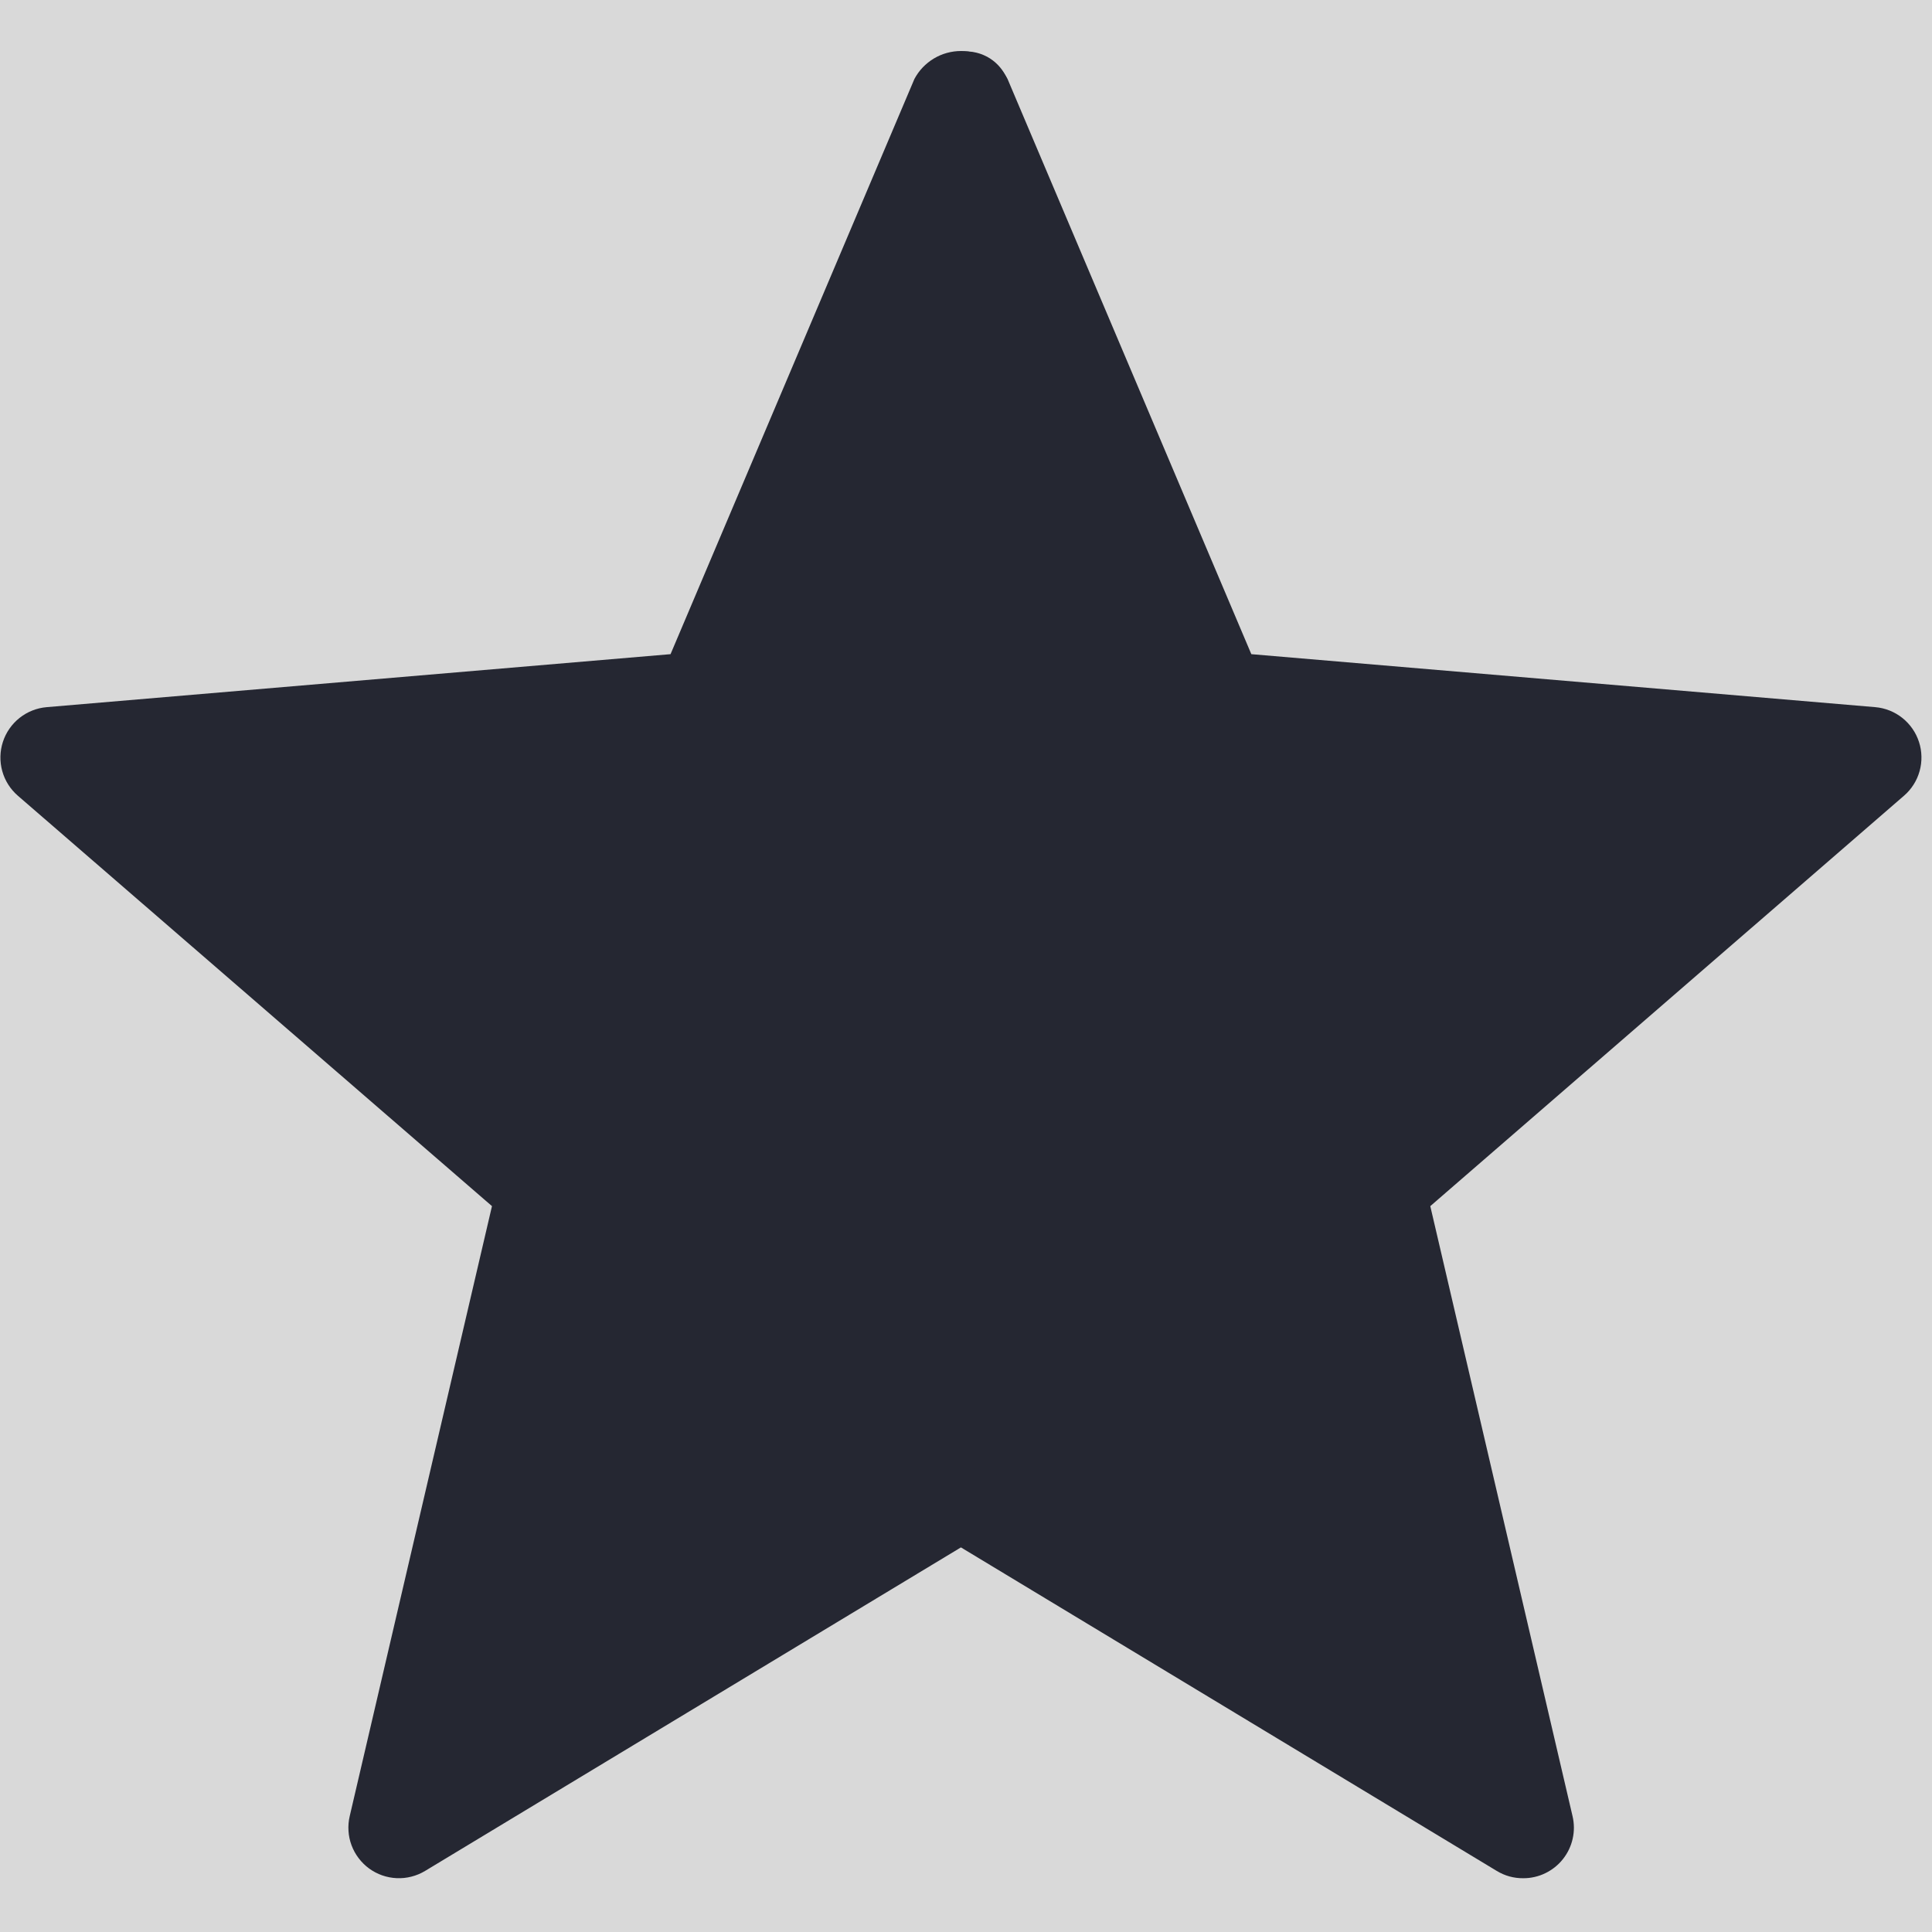 <svg xmlns="http://www.w3.org/2000/svg" xmlns:xlink="http://www.w3.org/1999/xlink" width="500" zoomAndPan="magnify" viewBox="0 0 375 375" height="500" preserveAspectRatio="xMidYMid meet" version="1.0"><defs><clipPath id="c9bc2e596f"><path d="M 0 9.887 L 373 9.887 L 373 365 L 0 365 Z M 0 9.887 " clip-rule="nonzero"/></clipPath><clipPath id="816d858512"><path d="M 120.559 157.191 L 171.434 157.191 L 171.434 236.867 L 120.559 236.867 Z M 120.559 157.191 " clip-rule="nonzero"/></clipPath><clipPath id="adc506e886"><path d="M 147.25 168.668 C 149.797 184.047 150.703 189.598 152.512 194.285 C 154.281 198.848 156.707 203.574 159.582 207.277 C 162.254 210.688 167.105 213.441 168.918 215.949 C 169.984 217.391 170.355 218.5 170.727 219.855 C 171.137 221.215 171.301 222.734 171.219 224.133 C 171.137 225.57 170.809 227.051 170.312 228.367 C 169.781 229.684 169 231 168.094 232.066 C 167.148 233.18 165.996 234.164 164.805 234.906 C 163.57 235.645 162.172 236.18 160.777 236.508 C 159.379 236.797 157.855 236.879 156.457 236.754 C 155.062 236.59 153.582 236.18 152.305 235.605 C 150.992 234.988 149.758 234.164 148.688 233.18 C 147.66 232.191 146.754 231 146.098 229.723 C 145.398 228.492 144.945 227.051 144.699 225.652 C 144.453 224.258 144.453 222.734 144.699 221.336 C 144.906 219.938 145.398 218.5 146.059 217.227 C 146.715 215.949 147.621 214.758 148.648 213.773 C 149.676 212.785 150.949 211.965 152.223 211.348 C 153.539 210.73 154.98 210.32 156.418 210.195 C 157.816 210.031 159.336 210.113 160.734 210.402 C 162.09 210.688 163.531 211.266 164.723 212.004 C 165.957 212.746 167.105 213.691 168.055 214.801 C 168.957 215.867 169.738 217.184 170.273 218.5 C 170.809 219.816 171.137 221.297 171.219 222.695 C 171.301 224.133 171.137 225.652 170.766 227.012 C 170.395 228.367 169.738 229.766 168.957 230.918 C 168.137 232.109 167.105 233.219 165.996 234.082 C 164.848 234.945 163.531 235.645 162.172 236.098 C 160.816 236.551 159.336 236.836 157.898 236.836 C 156.5 236.836 154.98 236.59 153.621 236.137 C 152.305 235.688 149.797 234.164 149.797 234.125 C 149.84 234.082 151.113 234.781 151.195 234.699 C 151.359 234.41 144 229.641 140.836 226.105 C 137.176 221.996 133.68 216.156 131.008 211.098 C 128.543 206.453 126.773 202.465 125.172 196.996 C 123.156 190.133 121.266 177.059 120.812 172.738 C 120.648 171.176 120.605 170.602 120.73 169.531 C 120.812 168.465 121.059 167.395 121.387 166.367 C 121.758 165.379 122.211 164.352 122.785 163.488 C 123.363 162.586 124.102 161.723 124.844 160.98 C 125.621 160.281 126.527 159.625 127.434 159.09 C 128.379 158.555 129.406 158.145 130.434 157.855 C 131.461 157.57 132.531 157.406 133.598 157.363 C 134.668 157.32 135.777 157.406 136.805 157.652 C 137.875 157.855 138.902 158.227 139.848 158.68 C 140.836 159.172 141.738 159.746 142.562 160.445 C 143.383 161.105 144.164 161.926 144.781 162.789 C 145.398 163.652 145.973 164.598 146.387 165.586 C 146.797 166.574 147.25 168.668 147.25 168.668 " clip-rule="nonzero"/></clipPath><clipPath id="8554f5f9e0"><path d="M 64.273 134.207 L 154.695 134.207 L 154.695 172.164 L 64.273 172.164 Z M 64.273 134.207 " clip-rule="nonzero"/></clipPath><clipPath id="2fee64e0b3"><path d="M 149.469 158.145 C 142.52 163.078 136.148 166.82 131.133 168.422 C 126.445 169.945 121.469 170.027 116.66 170.602 C 112.016 171.137 108.148 171.547 102.848 171.793 C 95.691 172.082 82.535 172.207 77.684 171.793 C 75.629 171.629 74.766 171.547 73.406 171.094 C 72.051 170.645 70.734 169.945 69.586 169.082 C 68.434 168.219 67.406 167.105 66.625 165.914 C 65.801 164.766 65.184 163.367 64.816 162.008 C 64.402 160.652 64.238 159.133 64.32 157.691 C 64.402 156.293 64.734 154.812 65.266 153.5 C 65.801 152.141 66.582 150.867 67.488 149.758 C 68.391 148.688 69.586 147.703 70.777 146.961 C 72.012 146.262 73.406 145.688 74.805 145.359 C 76.203 145.07 77.684 144.988 79.121 145.152 C 80.52 145.316 82 145.688 83.273 146.305 C 84.59 146.879 85.824 147.742 86.852 148.73 C 87.879 149.715 88.824 150.91 89.484 152.184 C 90.141 153.418 90.637 154.855 90.84 156.254 C 91.086 157.691 91.086 159.172 90.84 160.609 C 90.637 162.008 90.141 163.449 89.484 164.68 C 88.824 165.957 87.879 167.148 86.852 168.137 C 85.824 169.121 84.59 169.945 83.273 170.562 C 82 171.137 80.52 171.547 79.121 171.711 C 77.684 171.875 76.203 171.793 74.805 171.465 C 73.406 171.176 72.012 170.602 70.777 169.863 C 69.543 169.164 68.391 168.176 67.488 167.066 C 66.582 165.996 65.801 164.68 65.266 163.367 C 64.734 162.051 64.402 160.57 64.32 159.133 C 64.238 157.734 64.402 156.211 64.816 154.855 C 65.184 153.5 65.801 152.102 66.625 150.91 C 67.406 149.758 68.473 148.648 69.586 147.785 C 70.734 146.922 72.051 146.223 73.406 145.77 C 74.766 145.316 75.547 145.234 77.684 145.07 C 83.645 144.617 102.723 146.797 112.137 145.398 C 118.961 144.371 125.09 142.07 129.324 139.93 C 132.117 138.574 133.969 136.273 135.82 135.367 C 136.969 134.832 137.832 134.629 138.902 134.422 C 139.93 134.258 141.039 134.176 142.109 134.258 C 143.18 134.34 144.246 134.543 145.277 134.832 C 146.305 135.16 147.289 135.613 148.195 136.188 C 149.141 136.723 150.004 137.422 150.742 138.164 C 151.484 138.945 152.184 139.809 152.719 140.711 C 153.25 141.617 153.703 142.645 154.031 143.672 C 154.32 144.66 154.527 145.77 154.609 146.84 C 154.648 147.906 154.566 149.016 154.402 150.043 C 154.199 151.113 153.867 152.141 153.418 153.129 C 152.965 154.074 152.387 155.02 151.73 155.883 C 151.074 156.707 149.469 158.145 149.469 158.145 " clip-rule="nonzero"/></clipPath><clipPath id="b96a31dc93"><path d="M 43.066 151.359 L 139 151.359 L 139 235.441 L 43.066 235.441 Z M 43.066 151.359 " clip-rule="nonzero"/></clipPath><clipPath id="5d398110be"><path d="M 43.352 165.133 C 43.93 160.898 44.301 159.871 44.793 158.926 C 45.285 157.98 45.863 157.035 46.559 156.254 C 47.258 155.43 48.082 154.691 48.945 154.074 C 49.809 153.457 50.797 152.922 51.781 152.512 C 52.77 152.141 53.836 151.855 54.906 151.691 C 55.934 151.566 57.043 151.523 58.113 151.648 C 59.184 151.773 60.25 152.02 61.238 152.348 C 62.266 152.719 64.117 153.828 64.117 153.828 C 64.117 153.828 67.117 155.762 69.133 157.156 C 72.176 159.215 77.109 162.789 80.645 165.215 C 83.562 167.273 87.758 171.262 88.703 170.809 C 89.156 170.562 88.211 169.203 88.742 168.34 C 90.305 165.957 100.297 162.051 105.723 160.324 C 110.371 158.883 114.688 157.855 119.168 158.062 C 123.773 158.309 129.816 159.008 133.105 161.762 C 136.273 164.477 138.328 169.984 138.699 174.301 C 139.109 178.578 136.805 182.938 135.574 187.5 C 134.215 192.477 131.215 197.82 130.762 202.957 C 130.352 207.895 132.613 217.594 132.613 217.68 C 132.652 217.68 132.816 218.707 132.941 219.238 C 133.023 219.773 133.23 220.801 133.23 220.801 C 133.23 220.844 133.188 221.914 133.148 222.445 C 133.148 222.98 133.105 224.008 133.105 224.051 C 133.066 224.051 132.777 225.078 132.613 225.57 C 132.488 226.105 132.16 227.094 132.16 227.133 C 132.16 227.133 131.625 228.039 131.34 228.492 C 131.09 228.984 130.559 229.891 130.516 229.891 C 130.516 229.93 129.777 230.672 129.406 231.039 C 129.035 231.449 128.297 232.191 128.297 232.191 C 128.297 232.191 128.297 232.191 128.254 232.191 C 128.254 232.23 127.352 232.766 126.898 233.055 C 126.445 233.344 125.539 233.875 125.539 233.918 C 125.5 233.918 124.512 234.246 124.02 234.41 C 123.484 234.574 122.5 234.906 122.457 234.906 C 122.457 234.906 121.387 234.988 120.855 234.988 C 120.32 235.027 119.293 235.109 119.25 235.109 C 119.25 235.109 118.18 234.945 117.688 234.863 C 117.152 234.742 116.125 234.574 116.086 234.574 C 116.043 234.574 115.098 234.164 114.605 233.918 C 114.109 233.711 113.164 233.301 113.125 233.301 C 113.125 233.262 112.262 232.645 111.852 232.316 C 111.438 231.984 110.574 231.328 110.574 231.328 C 110.574 231.328 109.918 230.504 109.547 230.055 C 109.219 229.641 108.562 228.82 108.562 228.82 C 108.562 228.777 108.109 227.832 107.902 227.34 C 107.656 226.848 107.203 225.902 107.203 225.902 C 107.203 225.859 107.246 225.531 107.082 225.242 C 106.383 223.926 101.449 219.445 98.691 216.281 C 95.855 212.992 93.391 209.086 90.305 205.797 C 87.18 202.508 83.852 199.586 80.07 196.629 C 75.832 193.297 70.367 190.008 65.883 187.008 C 61.855 184.293 57.332 181.414 54.289 179.359 C 52.273 178.043 50.629 177.059 49.316 176.027 C 48.328 175.289 47.59 174.754 46.848 173.934 C 46.148 173.152 45.492 172.246 44.996 171.344 C 44.465 170.395 44.051 169.367 43.805 168.34 C 43.52 167.312 43.352 165.133 43.352 165.133 " clip-rule="nonzero"/></clipPath><clipPath id="da27cc5ef8"><path d="M 88.578 58.895 L 334 58.895 L 334 333.621 L 88.578 333.621 Z M 88.578 58.895 " clip-rule="nonzero"/></clipPath><clipPath id="43604f185f"><path d="M 88.578 307.555 C 92.938 289.875 94.336 285.598 95.691 280.871 C 97.215 275.609 99.188 269.645 100.504 264.219 C 101.695 259.164 102.105 253.652 103.34 249.375 C 104.367 245.922 107.574 242.594 107 240.25 C 106.547 238.316 103.176 238.07 101.98 235.934 C 100.254 232.891 99.887 227.051 99.723 222.531 C 99.555 218.047 99.473 213.32 100.914 209.004 C 102.434 204.438 105.559 199.383 108.93 195.887 C 112.055 192.641 117.977 189.309 120.195 188.527 C 120.977 188.238 121.965 188.445 122.004 188.32 C 122.004 188.281 121.883 188.199 121.883 188.199 C 121.883 188.199 121.387 187.254 121.141 186.801 C 120.855 186.309 120.359 185.402 120.359 185.363 C 120.359 185.363 120.113 184.336 119.949 183.801 C 119.824 183.305 119.578 182.277 119.578 182.238 C 119.578 182.238 119.539 181.168 119.539 180.633 C 119.539 180.098 119.539 179.031 119.539 179.031 C 119.539 178.988 119.785 177.961 119.906 177.469 C 120.031 176.934 120.277 175.906 120.277 175.906 C 120.277 175.863 120.773 174.918 121.02 174.465 C 121.266 173.973 121.758 173.027 121.758 173.027 C 121.758 172.988 122.457 172.207 122.828 171.793 C 123.156 171.426 123.855 170.602 123.855 170.602 C 123.895 170.562 124.758 169.984 125.172 169.656 C 125.621 169.367 126.488 168.75 126.488 168.75 C 126.527 168.711 127.516 168.34 128.008 168.176 C 128.5 167.973 129.488 167.559 129.488 167.559 C 129.527 167.559 130.559 167.438 131.09 167.355 C 131.625 167.312 132.488 167.191 132.695 167.148 C 132.734 167.148 132.734 167.148 132.777 167.148 C 133.434 167.023 144.328 165.832 144.453 165.176 C 144.496 164.969 143.508 164.598 143.508 164.598 C 143.465 164.559 142.727 163.816 142.355 163.406 C 141.988 163.035 141.246 162.297 141.246 162.254 C 141.246 162.254 140.711 161.352 140.426 160.859 C 140.176 160.406 139.645 159.5 139.645 159.5 C 139.602 159.461 139.312 158.473 139.148 157.938 C 139.027 157.445 138.699 156.418 138.699 156.418 C 138.699 156.375 138.699 156.375 138.699 156.375 C 138.699 156.375 138.656 155.309 138.656 154.773 C 138.613 154.238 138.574 153.211 138.574 153.168 C 138.574 153.168 138.781 152.141 138.902 151.605 C 138.984 151.074 139.191 150.043 139.191 150.004 C 139.191 150.004 139.562 149.348 139.684 148.934 C 139.809 148.566 139.848 148.152 139.891 147.703 C 139.973 147.207 140.176 146.141 140.176 146.098 C 140.176 146.098 140.59 145.109 140.793 144.617 C 141 144.125 141.41 143.18 141.453 143.137 C 141.453 143.055 142.152 133.762 142.973 128.914 C 143.836 123.73 145.441 118.262 146.508 113 C 147.578 107.863 148.031 102.641 149.43 97.707 C 150.785 92.855 152.266 88.086 154.73 83.645 C 157.32 78.918 161.391 74.27 164.93 70.285 C 168.094 66.625 170.562 62.266 174.836 60.539 C 179.895 58.523 189.062 58.238 193.996 60.746 C 198.559 63.09 201.48 69.418 203.863 74.148 C 206.164 78.672 206.742 83.688 208.344 88.375 C 209.949 93.102 211.797 97.828 213.523 102.477 C 215.211 107.039 216.73 111.602 218.582 116.004 C 220.434 120.359 222.281 124.758 224.668 128.746 C 227.012 132.652 231.328 137.918 232.766 139.766 C 233.219 140.383 233.426 140.59 233.754 141 C 234.043 141.371 234.043 141.781 234.617 142.07 C 236.426 142.934 243.66 142.027 248.184 142.191 C 252.789 142.316 257.188 142.52 261.957 142.891 C 267.098 143.301 272.895 144.043 277.992 144.66 C 282.637 145.234 286.668 145.605 291.312 146.508 C 296.574 147.496 302.742 149.223 307.922 150.578 C 312.527 151.773 319.023 153.5 320.832 154.113 C 321.328 154.281 321.41 154.363 321.738 154.484 C 322.191 154.609 322.809 154.73 323.34 154.812 C 323.836 154.938 324.863 155.184 324.902 155.184 C 324.902 155.184 325.848 155.637 326.344 155.883 C 326.836 156.129 327.781 156.582 327.781 156.582 C 327.824 156.625 328.605 157.281 329.016 157.652 C 329.426 157.98 330.25 158.637 330.25 158.68 C 330.289 158.68 330.906 159.543 331.195 159.953 C 331.523 160.406 332.141 161.27 332.141 161.27 C 332.18 161.309 332.551 162.254 332.758 162.75 C 332.961 163.242 333.375 164.23 333.375 164.27 C 333.375 164.27 333.539 165.297 333.621 165.832 C 333.703 166.367 333.867 167.438 333.867 167.438 C 333.867 167.477 333.742 168.504 333.703 169.039 C 333.66 169.574 333.539 170.645 333.539 170.645 C 333.539 170.684 333.168 171.672 333.004 172.164 C 332.84 172.656 332.469 173.688 332.469 173.688 C 332.469 173.727 331.895 174.59 331.605 175.043 C 331.316 175.496 330.742 176.359 330.699 176.398 C 330.699 176.398 329.918 177.098 329.551 177.469 C 329.137 177.84 328.398 178.578 328.359 178.578 C 328.359 178.578 327.41 179.113 326.961 179.359 C 326.508 179.648 325.562 180.141 325.562 180.141 C 325.52 180.18 324.492 180.43 324 180.594 C 323.465 180.715 322.477 181.004 322.438 181.004 C 322.438 181.004 321.367 181.047 320.832 181.047 C 320.301 181.047 319.23 181.086 319.23 181.086 C 319.148 181.129 314.5 188.609 311.254 191.859 C 307.801 195.312 302.578 197.656 298.961 200.984 C 295.508 204.191 293.41 208.223 289.914 211.387 C 286.176 214.801 281.074 217.266 276.965 220.598 C 272.852 223.969 268.371 230.055 265.328 231.492 C 263.809 232.23 261.547 231.617 261.383 232.027 C 261.258 232.23 261.586 232.355 261.793 232.727 C 262.656 234.371 265.824 241.234 267.219 245.719 C 268.617 250.242 269.316 254.805 270.262 259.695 C 271.289 265.082 271.867 271.375 273.102 276.719 C 274.211 281.609 275.855 285.926 277.172 290.531 C 278.527 295.18 281.691 300.77 281.035 304.551 C 280.543 307.512 275.938 311.254 275.977 311.828 C 275.977 311.91 276.02 311.91 276.059 311.953 C 276.223 312.16 277.047 313.188 277.09 313.227 C 277.09 313.227 277.539 314.215 277.746 314.668 C 277.992 315.16 278.445 316.105 278.445 316.148 C 278.445 316.148 278.445 316.312 278.484 316.395 C 278.484 316.434 278.527 316.477 278.527 316.477 C 278.527 316.477 278.484 316.434 278.484 316.434 C 278.445 316.477 278.648 317.258 278.734 317.707 C 278.855 318.242 279.062 319.27 279.062 319.312 C 279.062 319.312 279.02 320.383 278.98 320.914 C 278.938 321.449 278.898 322.52 278.898 322.52 C 278.898 322.559 278.609 323.547 278.445 324.082 C 278.281 324.574 277.992 325.602 277.992 325.602 C 277.953 325.645 277.418 326.547 277.172 327 C 276.883 327.453 276.348 328.359 276.348 328.398 C 276.309 328.398 275.609 329.137 275.195 329.551 C 274.828 329.918 274.086 330.66 274.086 330.699 C 274.086 330.699 273.184 331.277 272.73 331.523 C 272.277 331.812 271.375 332.387 271.332 332.387 C 271.332 332.387 270.344 332.715 269.812 332.879 C 269.316 333.043 268.289 333.375 268.289 333.375 C 268.25 333.375 267.219 333.457 266.688 333.496 C 266.152 333.539 265.082 333.621 265.082 333.621 C 265.043 333.578 259.449 333.043 256.449 331.73 C 252.461 330.004 247.938 326.016 243.828 322.848 C 239.633 319.602 235.934 315.117 231.492 312.527 C 227.258 310.062 222.16 309.855 217.926 307.391 C 213.484 304.801 209.371 300.73 205.508 297.152 C 201.727 293.699 195.023 286.379 194.984 286.379 C 194.941 286.379 193.914 286.258 193.379 286.176 C 192.844 286.094 191.777 285.969 191.777 285.969 C 191.734 285.969 190.746 285.598 190.254 285.395 C 189.762 285.23 188.773 284.859 188.773 284.859 C 188.734 284.816 187.871 284.242 187.418 283.914 C 187.008 283.625 186.102 283.008 186.102 283.008 C 186.102 283.008 185.98 282.68 185.812 282.68 C 184.621 282.516 176.48 288.93 172.043 291.973 C 167.805 294.848 163.859 297.727 159.707 300.398 C 155.676 303.031 151.855 305.211 147.496 307.883 C 142.562 310.965 136.273 314.379 131.668 317.832 C 127.637 320.832 125.172 325.191 121.141 327.207 C 117.195 329.223 112.301 330.004 107.82 330.043 C 103.379 330.043 97.625 330.289 94.418 327.371 C 90.512 323.836 88.578 307.555 88.578 307.555 M 118.879 297.191 C 120.938 295.59 119.785 295.055 119.414 295.219 C 119.043 295.426 118.879 297.191 118.879 297.191 M 141.371 216.691 C 150.043 220.062 156.008 221.254 160.242 221.996 C 163.859 222.695 170.355 223.641 170.395 223.434 C 170.395 223.352 169.121 223.023 167.973 222.695 C 165.176 221.914 156.992 219.898 153.582 218.91 C 151.691 218.375 150.867 217.883 149.18 217.555 C 146.961 217.102 141.371 216.691 141.371 216.691 " clip-rule="nonzero"/></clipPath></defs><rect x="-37.5" width="450" fill="#ffffff" y="-37.5" height="450" fill-opacity="1"/><rect x="-37.5" width="450" fill="#d9d9d9" y="-37.5" height="450" fill-opacity="1"/><g clip-path="url(#c9bc2e596f)"><path fill="#252732" d="M 295.676 364.562 C 293.828 364.578 292.113 364.105 290.531 363.152 L 186.516 300.348 L 82.5 363.152 C 81.672 363.648 80.793 364.016 79.855 364.254 C 78.922 364.492 77.973 364.594 77.008 364.551 C 76.047 364.508 75.109 364.328 74.195 364.012 C 73.285 363.691 72.441 363.25 71.66 362.684 C 70.879 362.113 70.199 361.445 69.617 360.676 C 69.031 359.91 68.574 359.074 68.234 358.168 C 67.898 357.266 67.699 356.332 67.641 355.367 C 67.578 354.406 67.66 353.453 67.879 352.516 L 95.492 234.109 L 3.465 154.449 C 2.738 153.816 2.113 153.094 1.598 152.281 C 1.082 151.465 0.695 150.594 0.438 149.664 C 0.18 148.734 0.062 147.785 0.082 146.82 C 0.105 145.859 0.262 144.918 0.562 144 C 0.859 143.082 1.285 142.227 1.836 141.434 C 2.387 140.645 3.039 139.949 3.793 139.348 C 4.551 138.75 5.375 138.27 6.273 137.914 C 7.168 137.559 8.098 137.34 9.059 137.258 L 130.152 126.973 L 177.488 15.324 C 177.926 14.504 178.465 13.758 179.102 13.086 C 179.742 12.414 180.461 11.84 181.258 11.359 C 182.051 10.883 182.898 10.52 183.793 10.273 C 184.688 10.027 185.598 9.902 186.527 9.902 C 187.453 9.902 188.363 10.027 189.258 10.273 C 190.152 10.52 191 10.883 191.793 11.359 C 192.59 11.84 193.309 12.414 193.949 13.086 C 194.59 13.758 195.125 14.504 195.562 15.324 L 242.883 126.973 L 363.992 137.258 C 364.953 137.34 365.879 137.562 366.777 137.918 C 367.672 138.277 368.496 138.754 369.25 139.355 C 370.004 139.957 370.656 140.652 371.203 141.445 C 371.754 142.234 372.176 143.09 372.473 144.008 C 372.773 144.926 372.93 145.863 372.949 146.828 C 372.973 147.793 372.852 148.738 372.594 149.668 C 372.336 150.594 371.949 151.469 371.434 152.281 C 370.918 153.098 370.293 153.82 369.566 154.449 L 277.617 234.109 L 305.23 352.516 C 305.316 352.871 305.379 353.234 305.422 353.602 C 305.465 353.969 305.488 354.336 305.492 354.703 C 305.492 355.07 305.473 355.438 305.434 355.805 C 305.395 356.172 305.336 356.535 305.254 356.895 C 305.172 357.254 305.074 357.609 304.953 357.957 C 304.832 358.305 304.691 358.645 304.535 358.98 C 304.375 359.312 304.199 359.633 304.004 359.945 C 303.809 360.258 303.594 360.559 303.367 360.848 C 303.137 361.137 302.891 361.414 302.633 361.676 C 302.371 361.934 302.098 362.18 301.812 362.41 C 301.523 362.641 301.223 362.855 300.91 363.051 C 300.598 363.25 300.277 363.426 299.945 363.586 C 299.613 363.746 299.273 363.891 298.926 364.012 C 298.578 364.133 298.227 364.234 297.867 364.316 C 297.508 364.398 297.145 364.461 296.777 364.504 C 296.41 364.543 296.043 364.562 295.676 364.562 Z M 186.516 279.055 C 188.336 279.062 190.023 279.539 191.578 280.488 L 280.836 334.34 L 257.168 232.797 C 256.969 231.926 256.887 231.047 256.926 230.152 C 256.965 229.262 257.121 228.391 257.398 227.543 C 257.676 226.691 258.059 225.895 258.555 225.152 C 259.047 224.41 259.633 223.746 260.309 223.16 L 339.164 154.844 L 235.324 146.031 C 234.438 145.957 233.578 145.77 232.742 145.461 C 231.91 145.152 231.129 144.742 230.406 144.223 C 229.684 143.703 229.047 143.098 228.488 142.406 C 227.93 141.715 227.473 140.961 227.121 140.145 L 186.516 44.289 L 145.93 140.086 C 145.578 140.898 145.121 141.656 144.562 142.348 C 144.008 143.039 143.367 143.645 142.645 144.164 C 141.922 144.684 141.141 145.094 140.309 145.402 C 139.473 145.707 138.613 145.898 137.727 145.973 L 33.887 154.785 L 112.742 223.102 C 113.418 223.684 114.004 224.348 114.496 225.094 C 114.992 225.836 115.375 226.633 115.652 227.484 C 115.93 228.332 116.086 229.203 116.125 230.094 C 116.164 230.988 116.086 231.867 115.883 232.738 L 92.195 334.34 L 181.453 280.488 C 183.008 279.539 184.695 279.062 186.516 279.055 Z M 186.516 279.055 " fill-opacity="1" fill-rule="nonzero"/></g><path stroke-linecap="round" transform="matrix(0, -0.411, 0.411, 0, 178.865, 290.12)" fill="none" stroke-linejoin="miter" d="M 21.004 21.003 L 660.599 21.003 " stroke="#252732" stroke-width="42" stroke-opacity="1" stroke-miterlimit="4"/><path stroke-linecap="round" transform="matrix(-0.411, 0, 0, -0.411, 349.649, 168.026)" fill="none" stroke-linejoin="miter" d="M 20.999 21.005 L 763.138 21.005 " stroke="#252732" stroke-width="42" stroke-opacity="1" stroke-miterlimit="4"/><path stroke-linecap="round" transform="matrix(-0.24, 0.334, -0.334, -0.24, 241.727, 146.304)" fill="none" stroke-linejoin="miter" d="M 20.996 21 L 587.423 20.999 " stroke="#252732" stroke-width="42" stroke-opacity="1" stroke-miterlimit="4"/><path stroke-linecap="round" transform="matrix(0.247, 0.329, -0.329, 0.247, 147.178, 136.08)" fill="none" stroke-linejoin="miter" d="M 21.001 21.001 L 590.257 21.002 " stroke="#252732" stroke-width="42" stroke-opacity="1" stroke-miterlimit="4"/><g clip-path="url(#816d858512)"><g clip-path="url(#adc506e886)"><path fill="#252732" d="M 119.086 155.719 L 172.906 155.719 L 172.906 238.547 L 119.086 238.547 Z M 119.086 155.719 " fill-opacity="1" fill-rule="nonzero"/></g></g><g clip-path="url(#8554f5f9e0)"><g clip-path="url(#2fee64e0b3)"><path fill="#252732" d="M 62.676 132.613 L 156.289 132.613 L 156.289 173.438 L 62.676 173.438 Z M 62.676 132.613 " fill-opacity="1" fill-rule="nonzero"/></g></g><g clip-path="url(#b96a31dc93)"><g clip-path="url(#5d398110be)"><path fill="#252732" d="M 41.707 150.004 L 140.367 150.004 L 140.367 236.797 L 41.707 236.797 Z M 41.707 150.004 " fill-opacity="1" fill-rule="nonzero"/></g></g><g clip-path="url(#da27cc5ef8)"><g clip-path="url(#43604f185f)"><path fill="#252732" d="M 86.934 58.895 L 335.379 58.895 L 335.379 335.266 L 86.934 335.266 Z M 86.934 58.895 " fill-opacity="1" fill-rule="nonzero"/></g></g></svg>